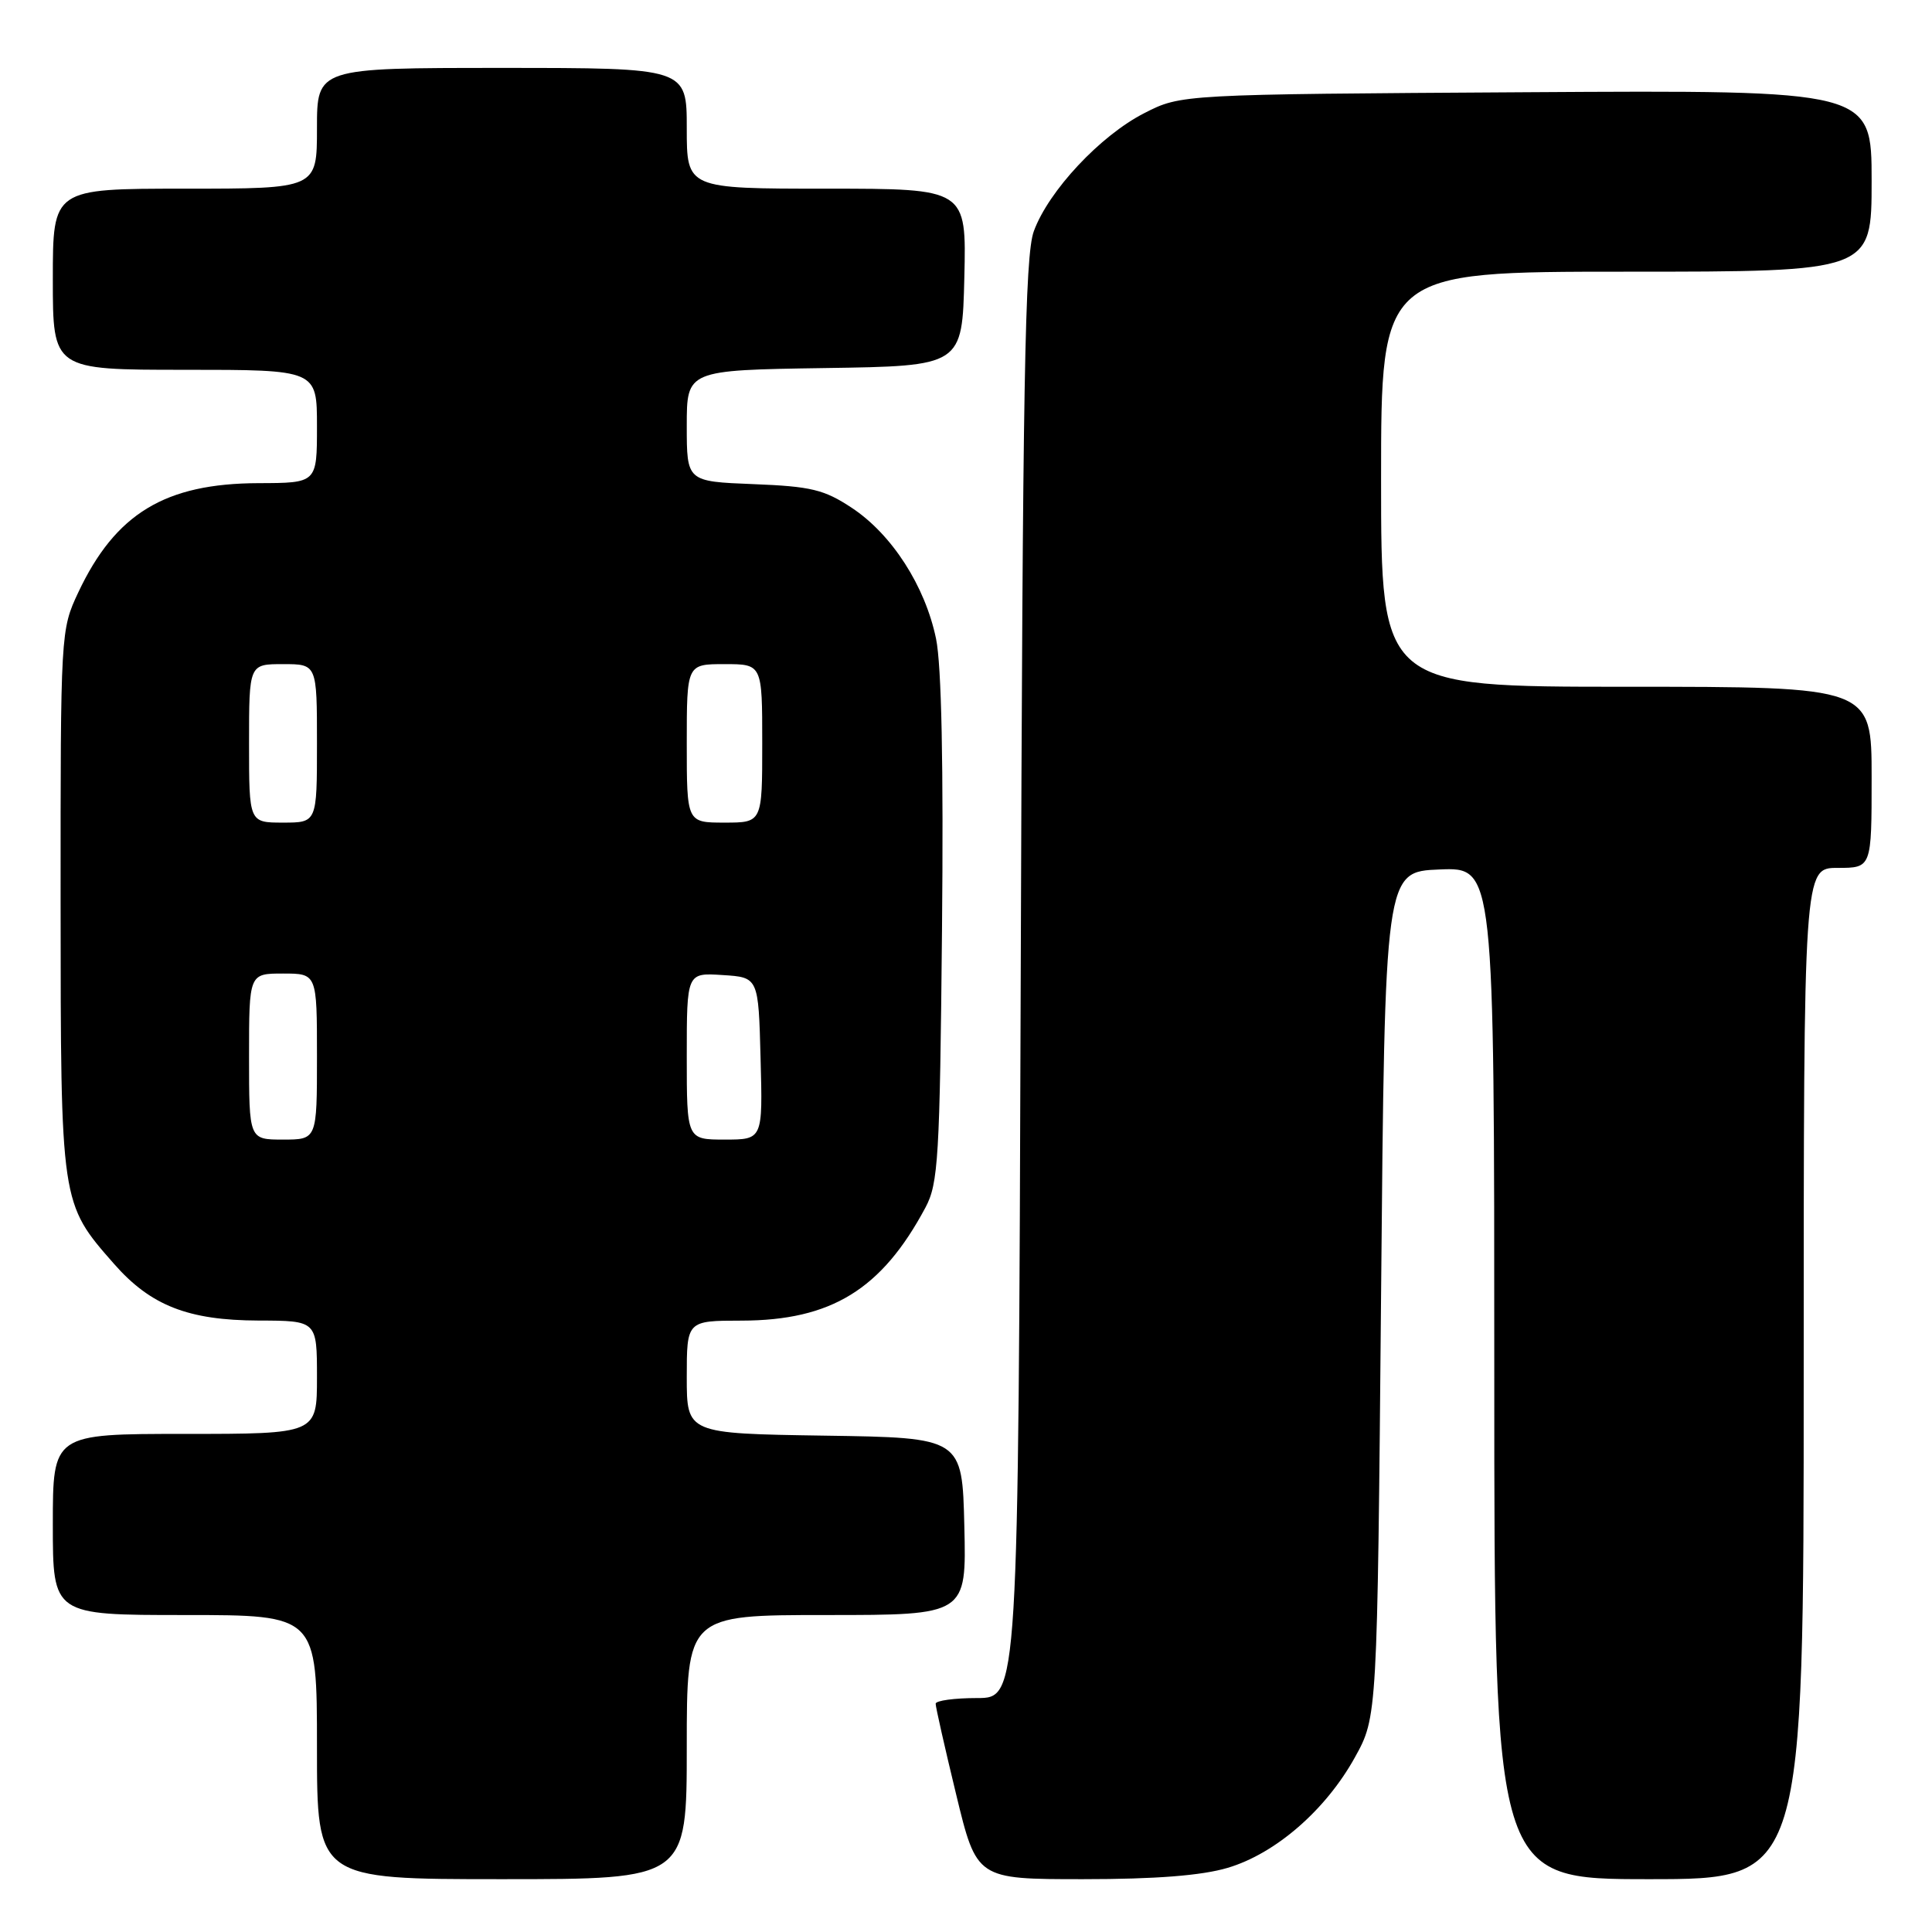 <?xml version="1.0" encoding="UTF-8" standalone="no"?>
<!DOCTYPE svg PUBLIC "-//W3C//DTD SVG 1.1//EN" "http://www.w3.org/Graphics/SVG/1.1/DTD/svg11.dtd" >
<svg xmlns="http://www.w3.org/2000/svg" xmlns:xlink="http://www.w3.org/1999/xlink" version="1.1" viewBox="0 0 256 256">
 <g >
 <path fill="currentColor"
d=" M 91.00 231.50 C 91.00 214.00 91.00 214.00 109.53 214.00 C 128.06 214.00 128.06 214.00 127.78 202.25 C 127.50 190.50 127.50 190.50 109.25 190.23 C 91.00 189.95 91.00 189.95 91.00 182.48 C 91.00 175.00 91.00 175.00 98.25 174.99 C 110.15 174.97 116.83 170.86 122.63 160.00 C 124.33 156.82 124.53 153.43 124.82 123.25 C 125.03 101.41 124.76 88.16 124.03 84.63 C 122.58 77.64 118.18 70.81 112.88 67.30 C 109.21 64.87 107.49 64.45 99.83 64.15 C 91.00 63.80 91.00 63.80 91.00 56.42 C 91.00 49.05 91.00 49.05 109.25 48.77 C 127.50 48.50 127.50 48.50 127.78 36.75 C 128.06 25.00 128.06 25.00 109.53 25.00 C 91.00 25.00 91.00 25.00 91.00 17.00 C 91.00 9.00 91.00 9.00 66.50 9.00 C 42.00 9.00 42.00 9.00 42.00 17.00 C 42.00 25.00 42.00 25.00 24.50 25.00 C 7.00 25.00 7.00 25.00 7.00 37.00 C 7.00 49.00 7.00 49.00 24.50 49.00 C 42.00 49.00 42.00 49.00 42.00 56.50 C 42.00 64.00 42.00 64.00 34.25 64.02 C 21.87 64.06 15.30 68.04 10.37 78.50 C 8.04 83.46 8.02 83.76 8.03 119.50 C 8.05 159.56 8.02 159.40 15.11 167.47 C 19.96 173.00 24.94 174.95 34.25 174.98 C 42.00 175.00 42.00 175.00 42.00 182.50 C 42.00 190.00 42.00 190.00 24.50 190.00 C 7.00 190.00 7.00 190.00 7.00 202.00 C 7.00 214.00 7.00 214.00 24.50 214.00 C 42.00 214.00 42.00 214.00 42.00 231.50 C 42.00 249.00 42.00 249.00 66.50 249.00 C 91.00 249.00 91.00 249.00 91.00 231.50 Z  M 162.67 247.50 C 169.01 245.62 175.66 239.85 179.53 232.86 C 182.50 227.50 182.50 227.50 183.00 171.50 C 183.50 115.50 183.50 115.50 190.75 115.21 C 198.00 114.91 198.00 114.91 198.00 181.96 C 198.00 249.00 198.00 249.00 218.50 249.00 C 239.00 249.00 239.00 249.00 239.00 182.00 C 239.00 115.00 239.00 115.00 243.50 115.00 C 248.00 115.00 248.00 115.00 248.00 103.00 C 248.00 91.00 248.00 91.00 215.50 91.00 C 183.00 91.00 183.00 91.00 183.00 63.50 C 183.00 36.00 183.00 36.00 215.50 36.00 C 248.00 36.00 248.00 36.00 248.00 23.97 C 248.00 11.94 248.00 11.94 202.25 12.22 C 156.50 12.50 156.50 12.50 151.63 14.99 C 145.80 17.96 138.95 25.28 136.99 30.63 C 135.80 33.85 135.51 50.48 135.25 129.75 C 134.93 225.00 134.93 225.00 129.47 225.00 C 126.46 225.00 123.99 225.34 123.98 225.75 C 123.97 226.16 125.19 231.56 126.69 237.75 C 129.41 249.00 129.41 249.00 143.52 249.00 C 153.14 249.00 159.24 248.52 162.67 247.50 Z  M 33.00 140.00 C 33.00 129.00 33.00 129.00 37.50 129.00 C 42.00 129.00 42.00 129.00 42.00 140.00 C 42.00 151.00 42.00 151.00 37.50 151.00 C 33.00 151.00 33.00 151.00 33.00 140.00 Z  M 91.00 139.95 C 91.00 128.89 91.00 128.89 95.75 129.20 C 100.50 129.50 100.50 129.50 100.78 140.25 C 101.07 151.00 101.07 151.00 96.03 151.00 C 91.00 151.00 91.00 151.00 91.00 139.95 Z  M 33.00 98.50 C 33.00 88.00 33.00 88.00 37.50 88.00 C 42.00 88.00 42.00 88.00 42.00 98.50 C 42.00 109.00 42.00 109.00 37.50 109.00 C 33.00 109.00 33.00 109.00 33.00 98.50 Z  M 91.00 98.50 C 91.00 88.00 91.00 88.00 96.00 88.00 C 101.00 88.00 101.00 88.00 101.00 98.50 C 101.00 109.00 101.00 109.00 96.00 109.00 C 91.00 109.00 91.00 109.00 91.00 98.50 Z "/>
</g>
</svg>
